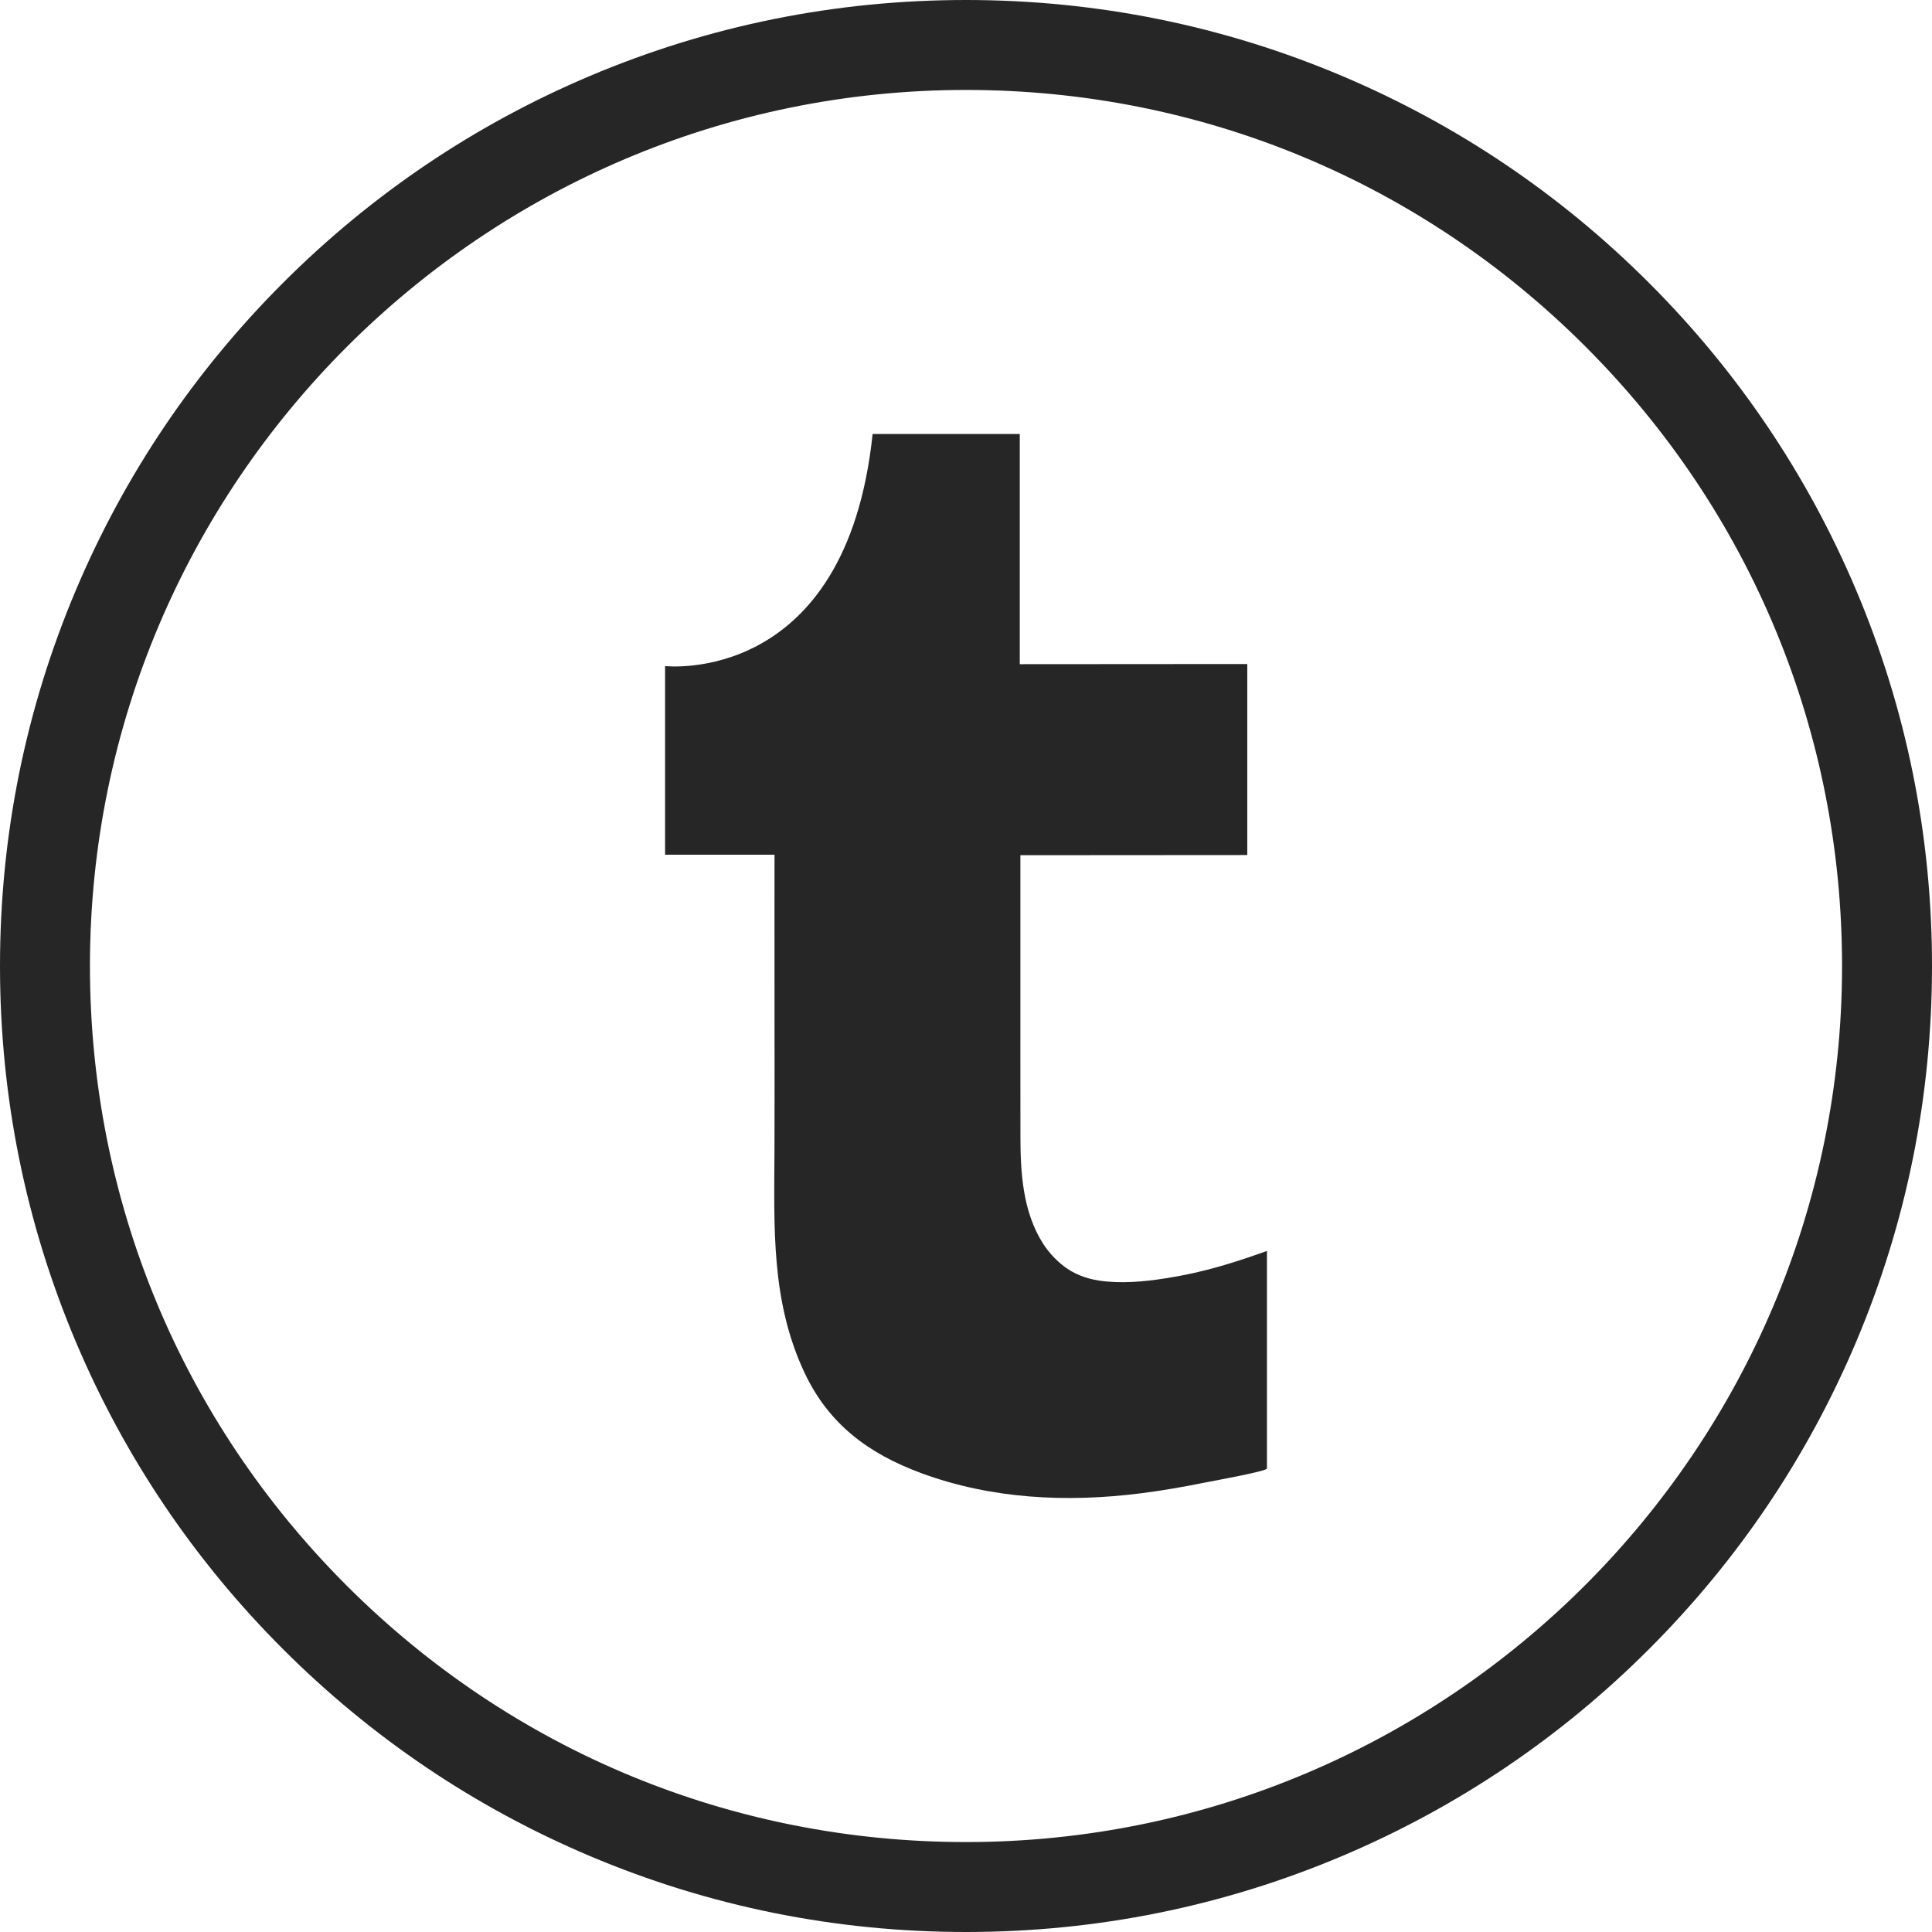 <?xml version="1.0" ?><!DOCTYPE svg  PUBLIC '-//W3C//DTD SVG 1.1//EN'  'http://www.w3.org/Graphics/SVG/1.1/DTD/svg11.dtd'><svg enable-background="new 0 0 1024 1024" height="1024px" id="Layer_1" version="1.1" viewBox="0 0 1024 1024" width="1024px" xml:space="preserve" xmlns="http://www.w3.org/2000/svg" xmlns:xlink="http://www.w3.org/1999/xlink"><g id="Background"><path d="M983.766,312.727c-25.785-60.972-62.694-115.728-109.705-162.744   C827.05,102.966,772.299,66.049,711.329,40.257C648.194,13.548,581.14,0.004,512,0c-69.104,0-136.155,13.54-199.289,40.243   c-60.969,25.787-115.721,62.699-162.735,109.71c-47.014,47.011-83.929,101.761-109.72,162.728   C13.548,375.814,0.004,442.865,0,511.97c-0.004,69.109,13.533,136.165,40.234,199.304   c25.785,60.973,62.696,115.728,109.707,162.743c47.011,47.018,101.762,83.935,162.732,109.727   c63.136,26.708,130.19,40.253,199.323,40.257h0.009c69.104,0,136.153-13.54,199.288-40.243   c60.969-25.787,115.72-62.699,162.733-109.709c47.013-47.01,83.929-101.76,109.72-162.728   c26.708-63.134,40.251-130.186,40.255-199.29C1024.004,442.921,1010.467,375.866,983.766,312.727z M512.004,976.328h-0.03   c-124.026-0.007-240.627-48.313-328.323-136.019C95.957,752.604,47.665,635.999,47.672,511.973   c0.015-256.016,208.312-464.3,464.356-464.3c124.026,0.007,240.626,48.312,328.32,136.017   c87.695,87.706,135.986,204.311,135.979,328.337C976.313,768.043,768.018,976.328,512.004,976.328z" fill="#262626"/></g><g id="Tumblr"><g id="Tumblr_1_"><path d="M661.084,351.943v101.25l-120.25,0.083c0,5.778,0.002,11.558-0.001,17.336    c-0.007,13.984-0.001,27.971,0.003,41.956c0.006,17.059-0.009,34.116-0.007,51.176c0.002,12.755,0.032,25.51,0.021,38.264    c-0.017,19.464,1.221,40.189,11.955,57.082c2.877,4.527,6.644,8.568,10.859,11.887c5.334,4.198,12.148,6.772,18.852,7.759    c2.864,0.429,5.78,0.683,8.725,0.793c11.772,0.44,23.97-1.402,34.961-3.467c15.436-2.897,30.54-7.727,45.299-13.034    c0,0,0,115.333,0,115.334c0,1.439-30.247,6.891-33.253,7.499c-11.082,2.244-22.233,4.182-33.452,5.605    c-39.21,4.979-79.185,3.102-116.501-10.668c-27.896-10.292-49.052-25.938-61.9-53.282    c-17.852-37.987-16.062-77.156-15.909-118.125c0.083-22.247,0.063-44.499,0.028-66.745c-0.029-19.883-0.038-39.766-0.021-59.646    c0.008-9.832,0.042-19.665,0.016-29.497c0-0.159-0.006-0.317-0.007-0.476h-58v-100c0,0,96,11,110-123h78v122L661.084,351.943" fill="#262626"/></g></g></svg>